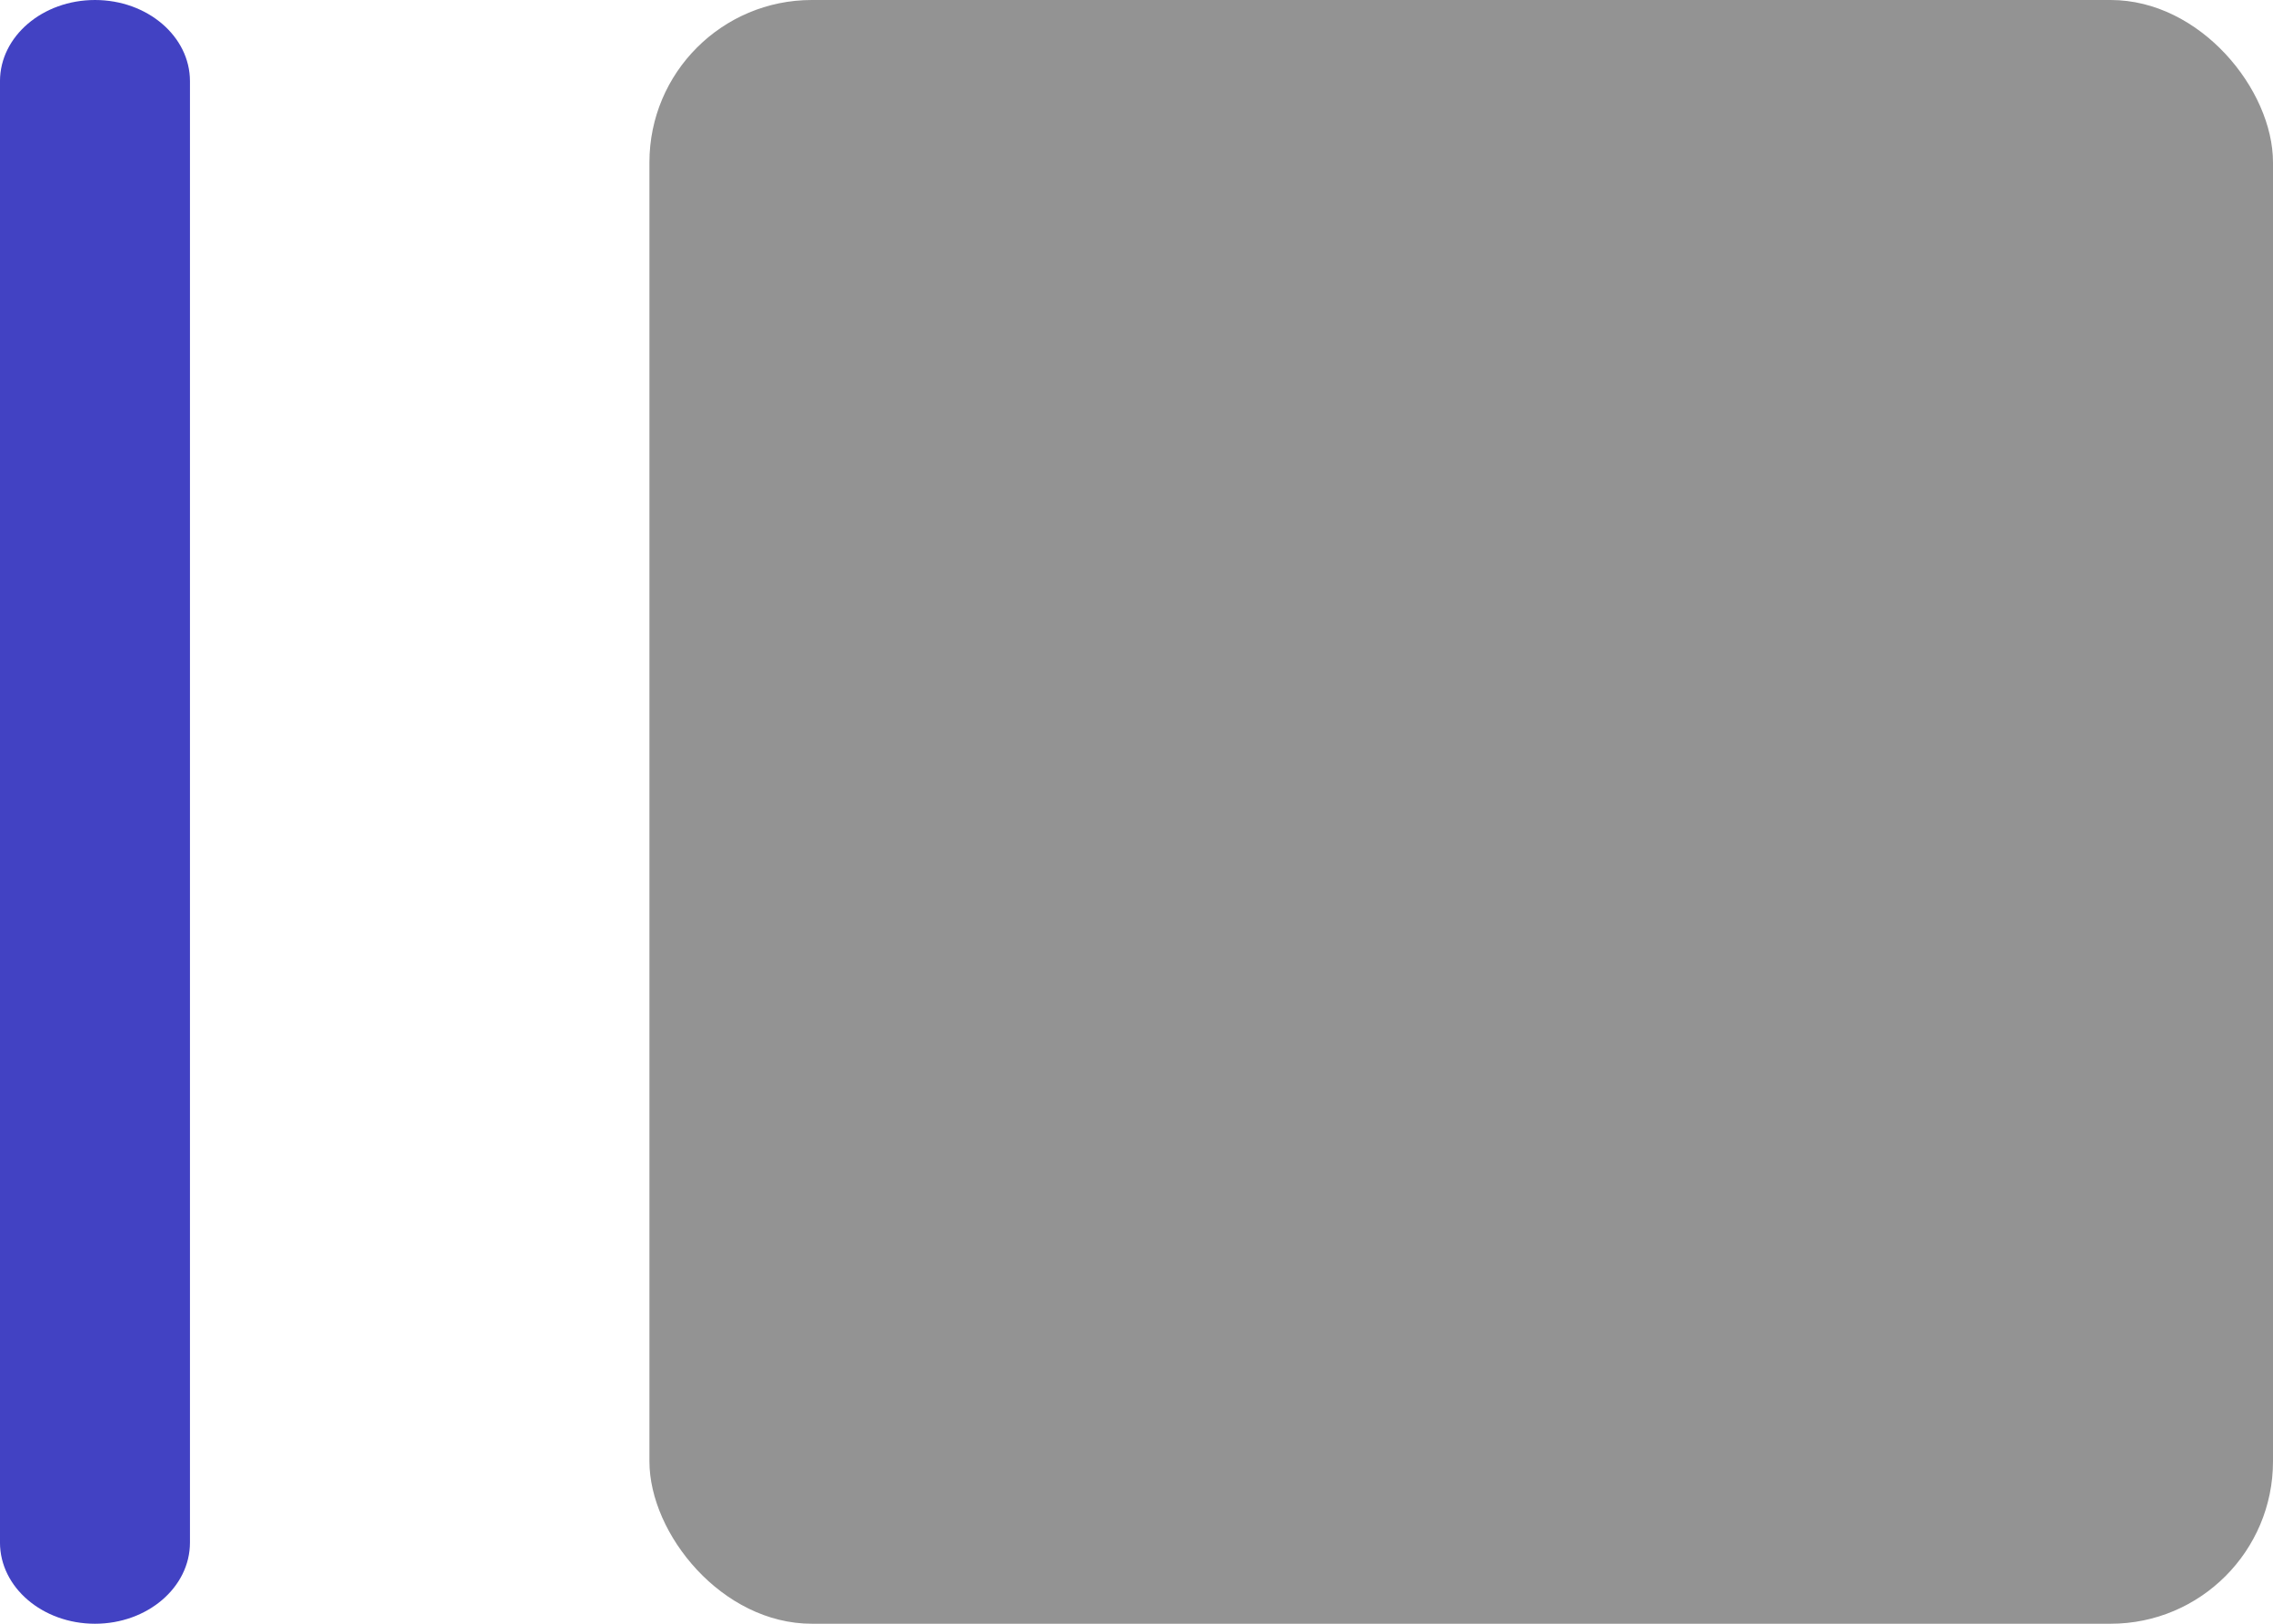 <svg width="14" height="10" viewBox="0 0 14 10" fill="none" xmlns="http://www.w3.org/2000/svg">
<rect x="4" width="10" height="10" rx="1" fill="#939393"/>
<path fill-rule="evenodd" clip-rule="evenodd" d="M0.585 -2.55716e-08C0.908 -1.14488e-08 1.17 0.224 1.17 0.5L1.17 9.5C1.17 9.776 0.908 10 0.585 10C0.262 10 -7.85094e-05 9.776 -7.84973e-05 9.5L-7.81039e-05 0.5C-7.80919e-05 0.224 0.262 -3.96944e-08 0.585 -2.55716e-08Z" fill="#4242C3"/>
</svg>
